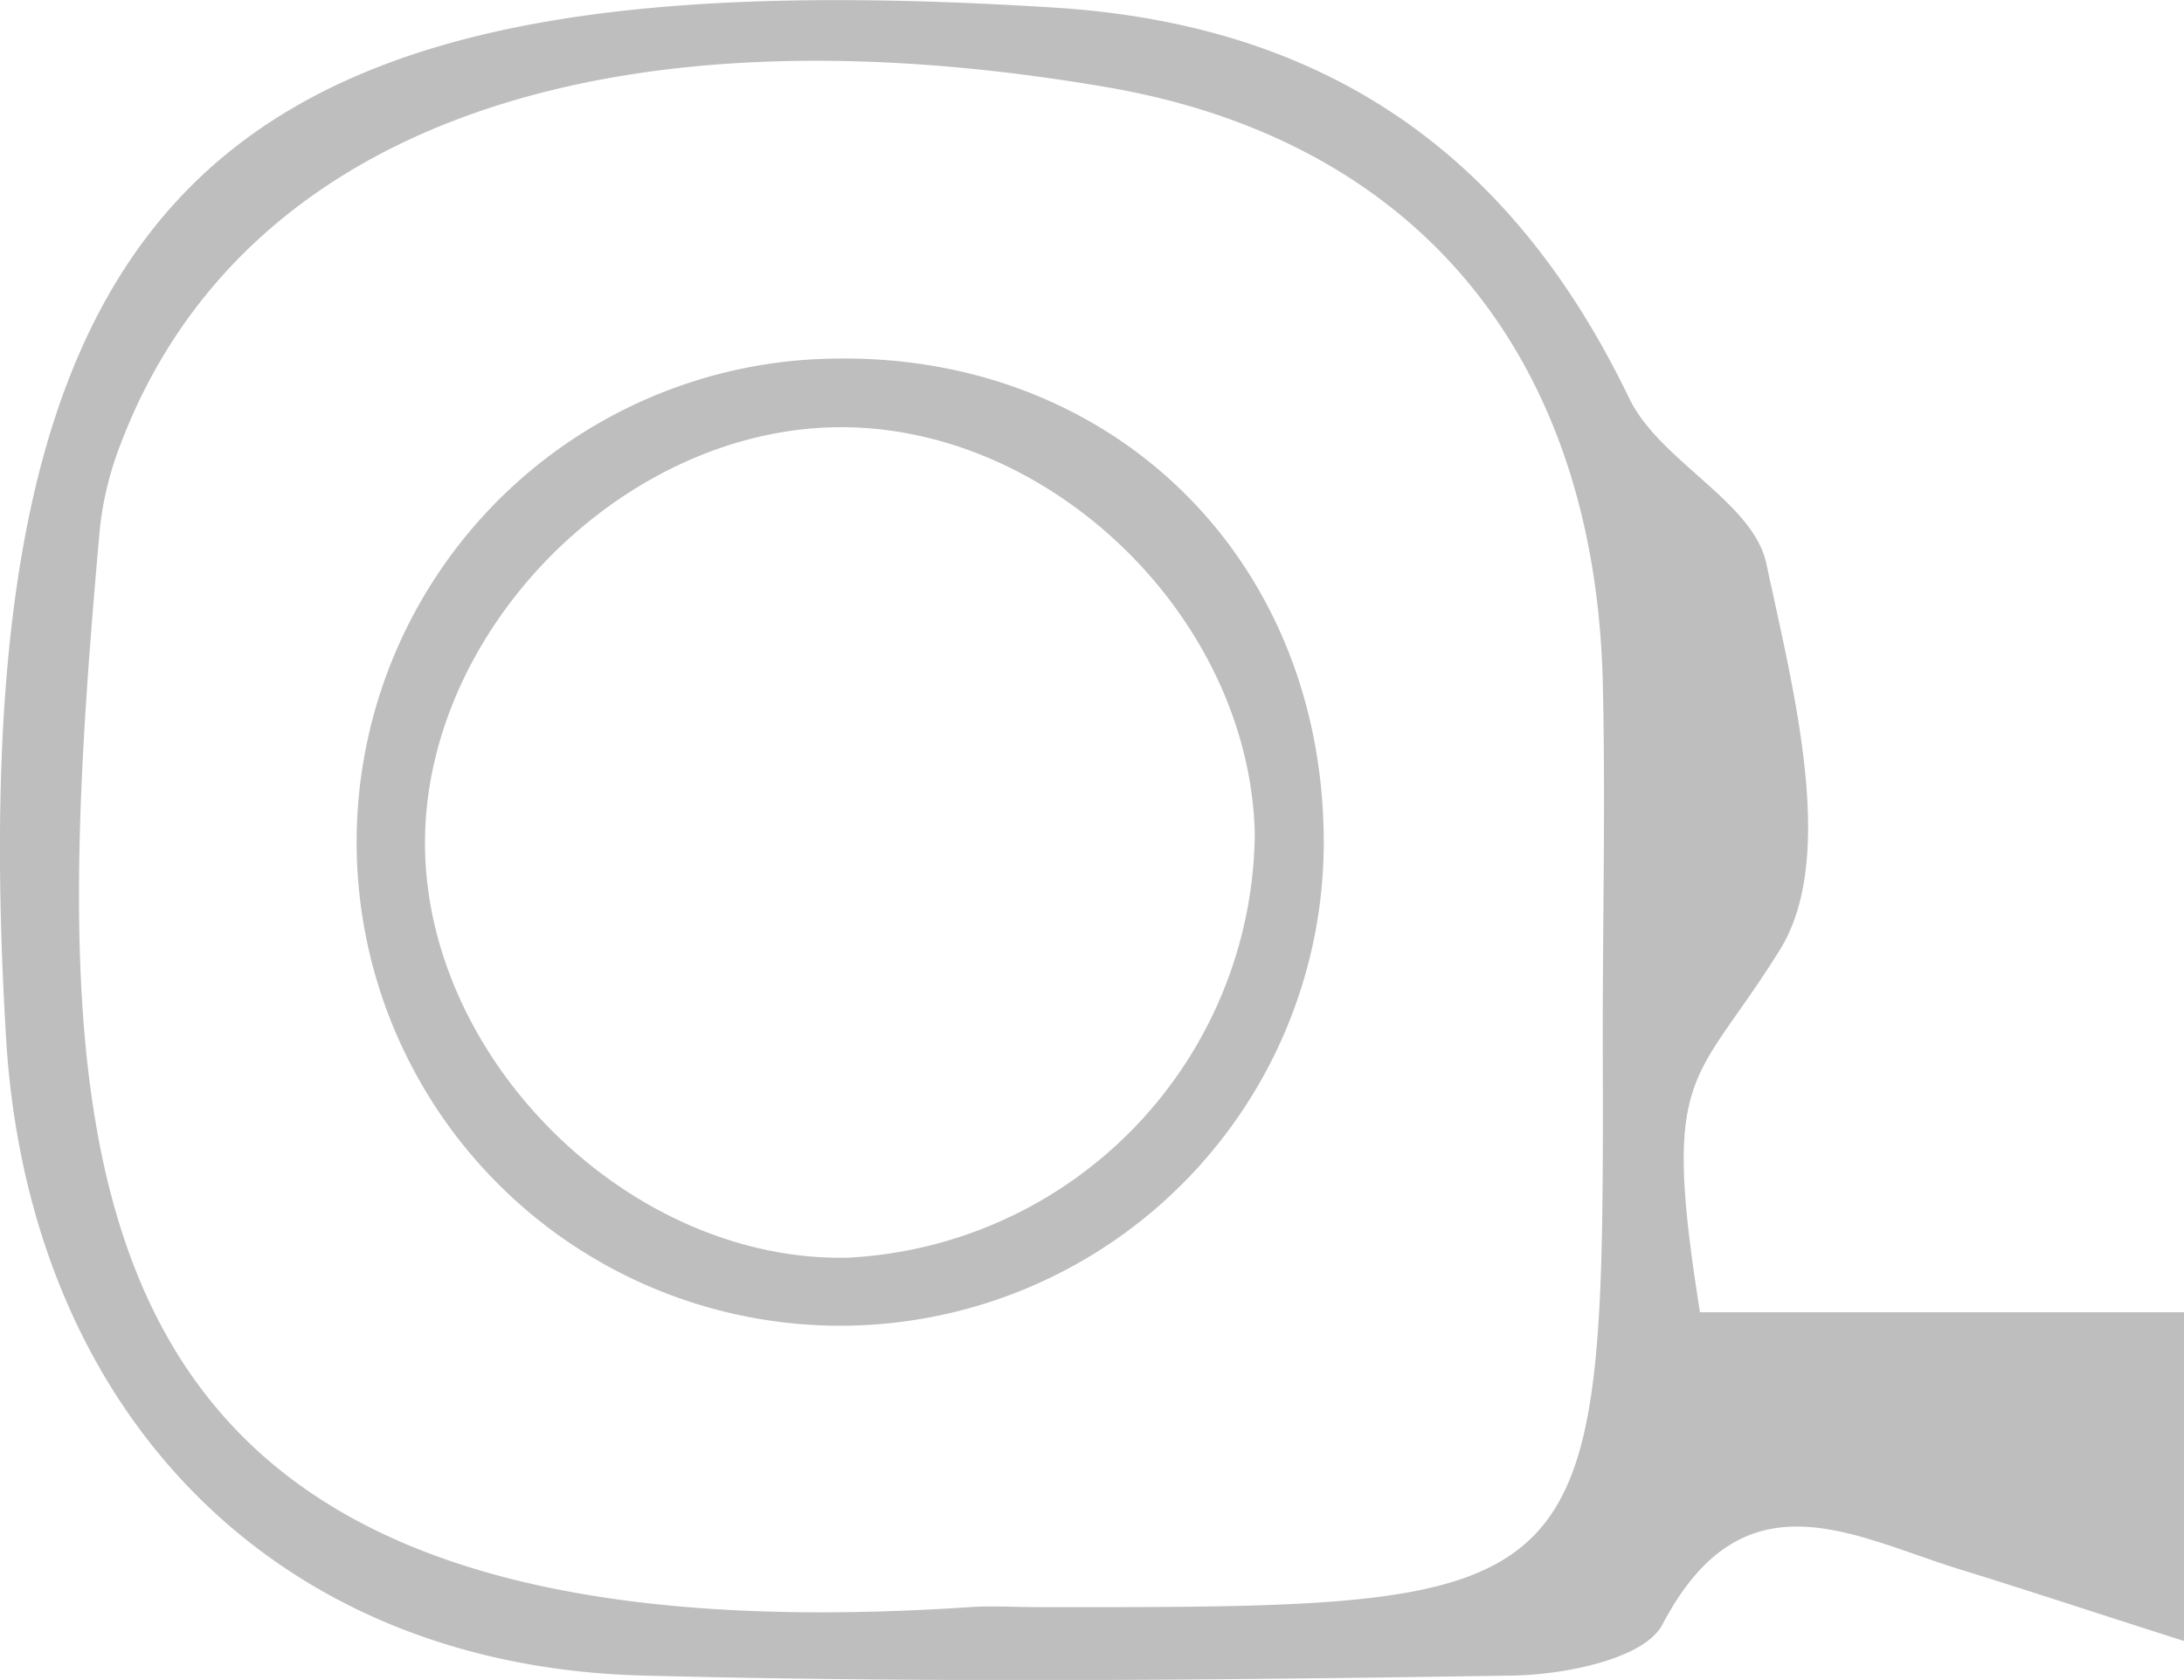 <svg xmlns="http://www.w3.org/2000/svg" width="76.329" height="58.711" viewBox="0 0 76.329 58.711">
  <defs>
    <style>
      .cls-1 {
        fill: #bebebe;
      }
    </style>
  </defs>
  <g id="Unknown-1" transform="translate(-0.044 0.011)">
    <path id="Path_124" data-name="Path 124" class="cls-1" d="M208.208,247.5h16.915v11.488c-2.833-.9-5.3-1.722-7.791-2.49-3.772-1.156-7.6-3.5-10.437,1.916-.634,1.2-3.414,1.752-5.219,1.782-10.131.157-20.278.261-30.409,0-13.017-.335-21.485-9.349-22.261-22.283-1.864-30.968,8.327-37.79,36.642-36.008,9.513.6,15.976,5.122,20.084,13.65,1.059,2.2,4.331,3.616,4.794,5.778.947,4.436,2.475,10.236.492,13.471C208.029,239.623,206.828,238.885,208.208,247.5Zm-3.4-9.624c0-4.16.1-8.32,0-12.48-.313-11.414-6.59-18.869-17.333-20.71-17.706-3.034-30.26,1.491-34.442,12.413a11.585,11.585,0,0,0-.746,2.982c-2,22.41-2.154,39.892,30.409,37.723.746-.052,1.558,0,2.341,0,19.823.022,19.823.022,19.771-19.927Z" transform="translate(-148.75 -201.65)"/>
    <path id="Path_127" data-name="Path 127" class="cls-1" d="M199.311,235.148a16.9,16.9,0,1,1-17.445-16.692C191.752,218.113,199.207,225.277,199.311,235.148Zm-2.408,0c-.119-7.6-7.149-14.44-14.679-14.3s-14.448,7.224-14.321,14.731,7.224,14.433,14.746,14.291A14.974,14.974,0,0,0,196.9,235.14Z" transform="translate(-153.004 -205.927)"/>
  </g>
</svg>

